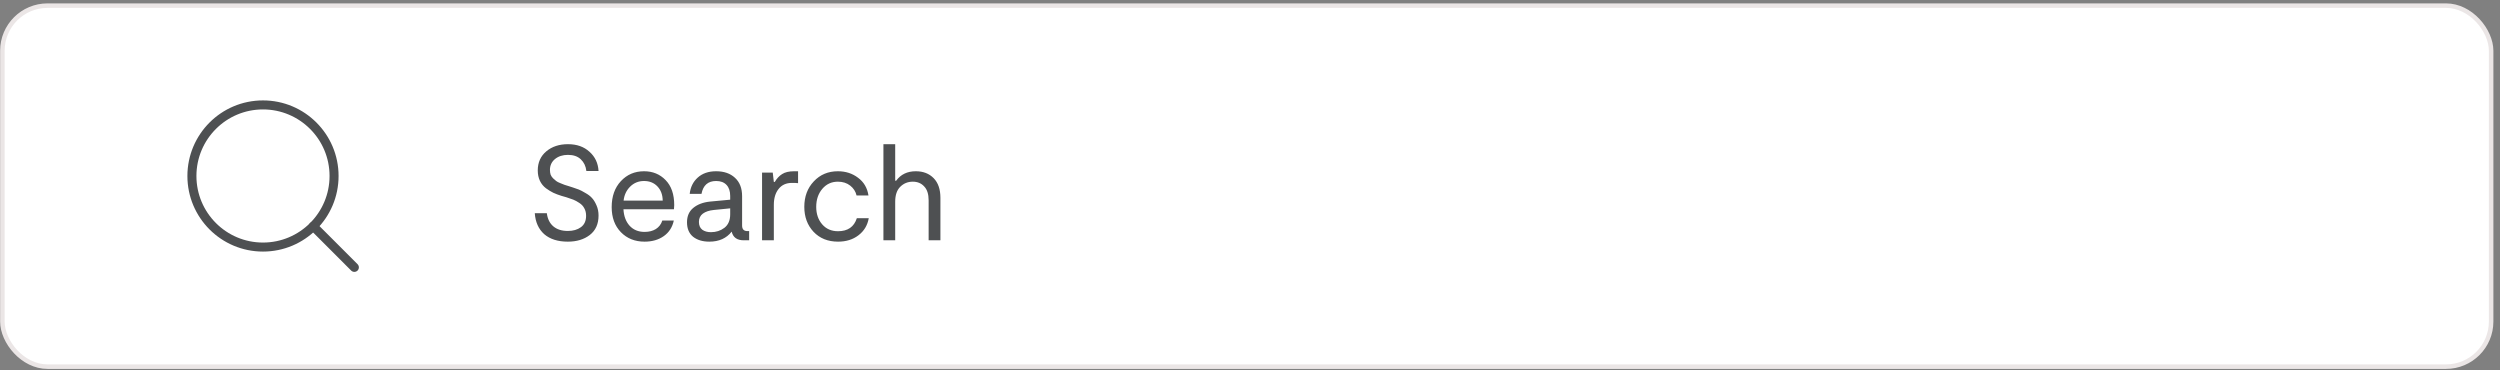 <svg width="277" height="41" viewBox="0 0 277 41" fill="none" xmlns="http://www.w3.org/2000/svg">
<rect x="0" y="0" width="277" height="41" fill="#808080" stroke="none"/>
<rect x="0.264" y="0.625" width="275.754" height="40" rx="5" fill="white" stroke="#EBE6E6" stroke-width="0.5"/>
<rect width="87" height="24" transform="translate(18.264 8.625)" fill="white"/>
<path d="M29.139 27.375C33.488 27.375 37.014 23.849 37.014 19.5C37.014 15.151 33.488 11.625 29.139 11.625C24.789 11.625 21.264 15.151 21.264 19.5C21.264 23.849 24.789 27.375 29.139 27.375Z" stroke="#4E5052" stroke-linecap="round" stroke-linejoin="round"/>
<path d="M34.707 25.069L39.263 29.625" stroke="#4E5052" stroke-linecap="round" stroke-linejoin="round"/>
<path d="M66.319 23.88C66.319 24.82 65.994 25.54 65.344 26.04C64.704 26.53 63.894 26.775 62.914 26.775C61.814 26.775 60.944 26.5 60.304 25.95C59.674 25.39 59.324 24.615 59.254 23.625H60.589C60.669 24.255 60.909 24.74 61.309 25.08C61.709 25.42 62.244 25.59 62.914 25.59C63.504 25.59 63.989 25.45 64.369 25.17C64.749 24.89 64.939 24.47 64.939 23.91C64.939 23.59 64.874 23.315 64.744 23.085C64.624 22.845 64.439 22.645 64.189 22.485C63.949 22.325 63.729 22.205 63.529 22.125C63.329 22.045 63.069 21.955 62.749 21.855L62.224 21.705C61.874 21.595 61.569 21.48 61.309 21.36C61.059 21.24 60.789 21.075 60.499 20.865C60.209 20.645 59.984 20.37 59.824 20.04C59.664 19.7 59.584 19.315 59.584 18.885C59.584 18.005 59.899 17.3 60.529 16.77C61.159 16.24 61.959 15.975 62.929 15.975C63.909 15.975 64.704 16.255 65.314 16.815C65.934 17.365 66.269 18.075 66.319 18.945H64.969C64.909 18.415 64.704 17.985 64.354 17.655C64.014 17.325 63.539 17.16 62.929 17.16C62.349 17.16 61.869 17.315 61.489 17.625C61.119 17.935 60.934 18.335 60.934 18.825C60.934 19.015 60.959 19.19 61.009 19.35C61.069 19.5 61.159 19.635 61.279 19.755C61.409 19.875 61.524 19.975 61.624 20.055C61.724 20.135 61.879 20.215 62.089 20.295C62.299 20.375 62.449 20.435 62.539 20.475C62.629 20.505 62.789 20.555 63.019 20.625L63.484 20.775C63.744 20.855 63.959 20.93 64.129 21C64.309 21.07 64.549 21.195 64.849 21.375C65.159 21.545 65.404 21.73 65.584 21.93C65.774 22.13 65.944 22.405 66.094 22.755C66.244 23.095 66.319 23.47 66.319 23.88ZM74.704 22.725C74.704 22.795 74.694 22.95 74.674 23.19H69.079C69.119 23.94 69.344 24.545 69.754 25.005C70.174 25.465 70.729 25.695 71.419 25.695C71.909 25.695 72.324 25.59 72.664 25.38C73.014 25.16 73.254 24.845 73.384 24.435H74.659C74.499 25.175 74.129 25.75 73.549 26.16C72.969 26.57 72.259 26.775 71.419 26.775C70.349 26.775 69.474 26.425 68.794 25.725C68.114 25.025 67.774 24.1 67.774 22.95C67.774 21.76 68.114 20.8 68.794 20.07C69.474 19.34 70.329 18.975 71.359 18.975C72.319 18.975 73.114 19.3 73.744 19.95C74.384 20.6 74.704 21.525 74.704 22.725ZM72.844 20.655C72.464 20.255 71.969 20.055 71.359 20.055C70.749 20.055 70.234 20.265 69.814 20.685C69.404 21.095 69.164 21.61 69.094 22.23H73.429C73.419 21.58 73.224 21.055 72.844 20.655ZM82.81 25.605H83.005V26.625H82.405C81.665 26.625 81.22 26.305 81.07 25.665C80.49 26.405 79.665 26.775 78.595 26.775C77.855 26.775 77.255 26.595 76.795 26.235C76.345 25.865 76.12 25.33 76.12 24.63C76.12 23.95 76.35 23.42 76.81 23.04C77.28 22.65 77.9 22.415 78.67 22.335L80.905 22.125V21.705C80.905 21.185 80.77 20.78 80.5 20.49C80.23 20.2 79.845 20.055 79.345 20.055C78.445 20.055 77.905 20.53 77.725 21.48H76.42C76.5 20.74 76.795 20.14 77.305 19.68C77.825 19.21 78.505 18.975 79.345 18.975C80.215 18.975 80.91 19.215 81.43 19.695C81.96 20.175 82.225 20.855 82.225 21.735V24.99C82.225 25.4 82.42 25.605 82.81 25.605ZM80.905 23.745V23.085L79.09 23.265C78.58 23.315 78.175 23.45 77.875 23.67C77.585 23.89 77.44 24.195 77.44 24.585C77.44 24.975 77.565 25.265 77.815 25.455C78.065 25.635 78.385 25.725 78.775 25.725C79.345 25.725 79.84 25.565 80.26 25.245C80.69 24.915 80.905 24.415 80.905 23.745ZM84.436 26.625V19.125H85.621L85.741 20.16H85.846C86.066 19.78 86.336 19.49 86.656 19.29C86.976 19.08 87.421 18.975 87.991 18.975H88.426V20.295C88.276 20.275 88.051 20.265 87.751 20.265C87.111 20.265 86.616 20.49 86.266 20.94C85.916 21.38 85.741 21.965 85.741 22.695V26.625H84.436ZM92.852 26.775C91.732 26.775 90.827 26.41 90.137 25.68C89.457 24.95 89.117 24.03 89.117 22.92C89.117 21.78 89.467 20.84 90.167 20.1C90.867 19.35 91.757 18.975 92.837 18.975C93.697 18.975 94.442 19.215 95.072 19.695C95.712 20.165 96.097 20.82 96.227 21.66H94.907C94.807 21.22 94.572 20.855 94.202 20.565C93.832 20.275 93.377 20.13 92.837 20.13C92.137 20.13 91.562 20.395 91.112 20.925C90.662 21.455 90.437 22.12 90.437 22.92C90.437 23.7 90.657 24.345 91.097 24.855C91.537 25.365 92.122 25.62 92.852 25.62C93.932 25.62 94.627 25.14 94.937 24.18H96.257C96.117 24.97 95.737 25.6 95.117 26.07C94.507 26.54 93.752 26.775 92.852 26.775ZM101.468 18.975C102.288 18.975 102.948 19.23 103.448 19.74C103.948 20.25 104.198 20.975 104.198 21.915V26.625H102.893V22.2C102.893 21.51 102.728 20.995 102.398 20.655C102.078 20.305 101.658 20.13 101.138 20.13C100.588 20.13 100.123 20.32 99.743 20.7C99.373 21.07 99.188 21.62 99.188 22.35V26.625H97.883V15.975H99.188V20.025H99.293C99.803 19.325 100.528 18.975 101.468 18.975Z" fill="#4E5052"/>
</svg>
